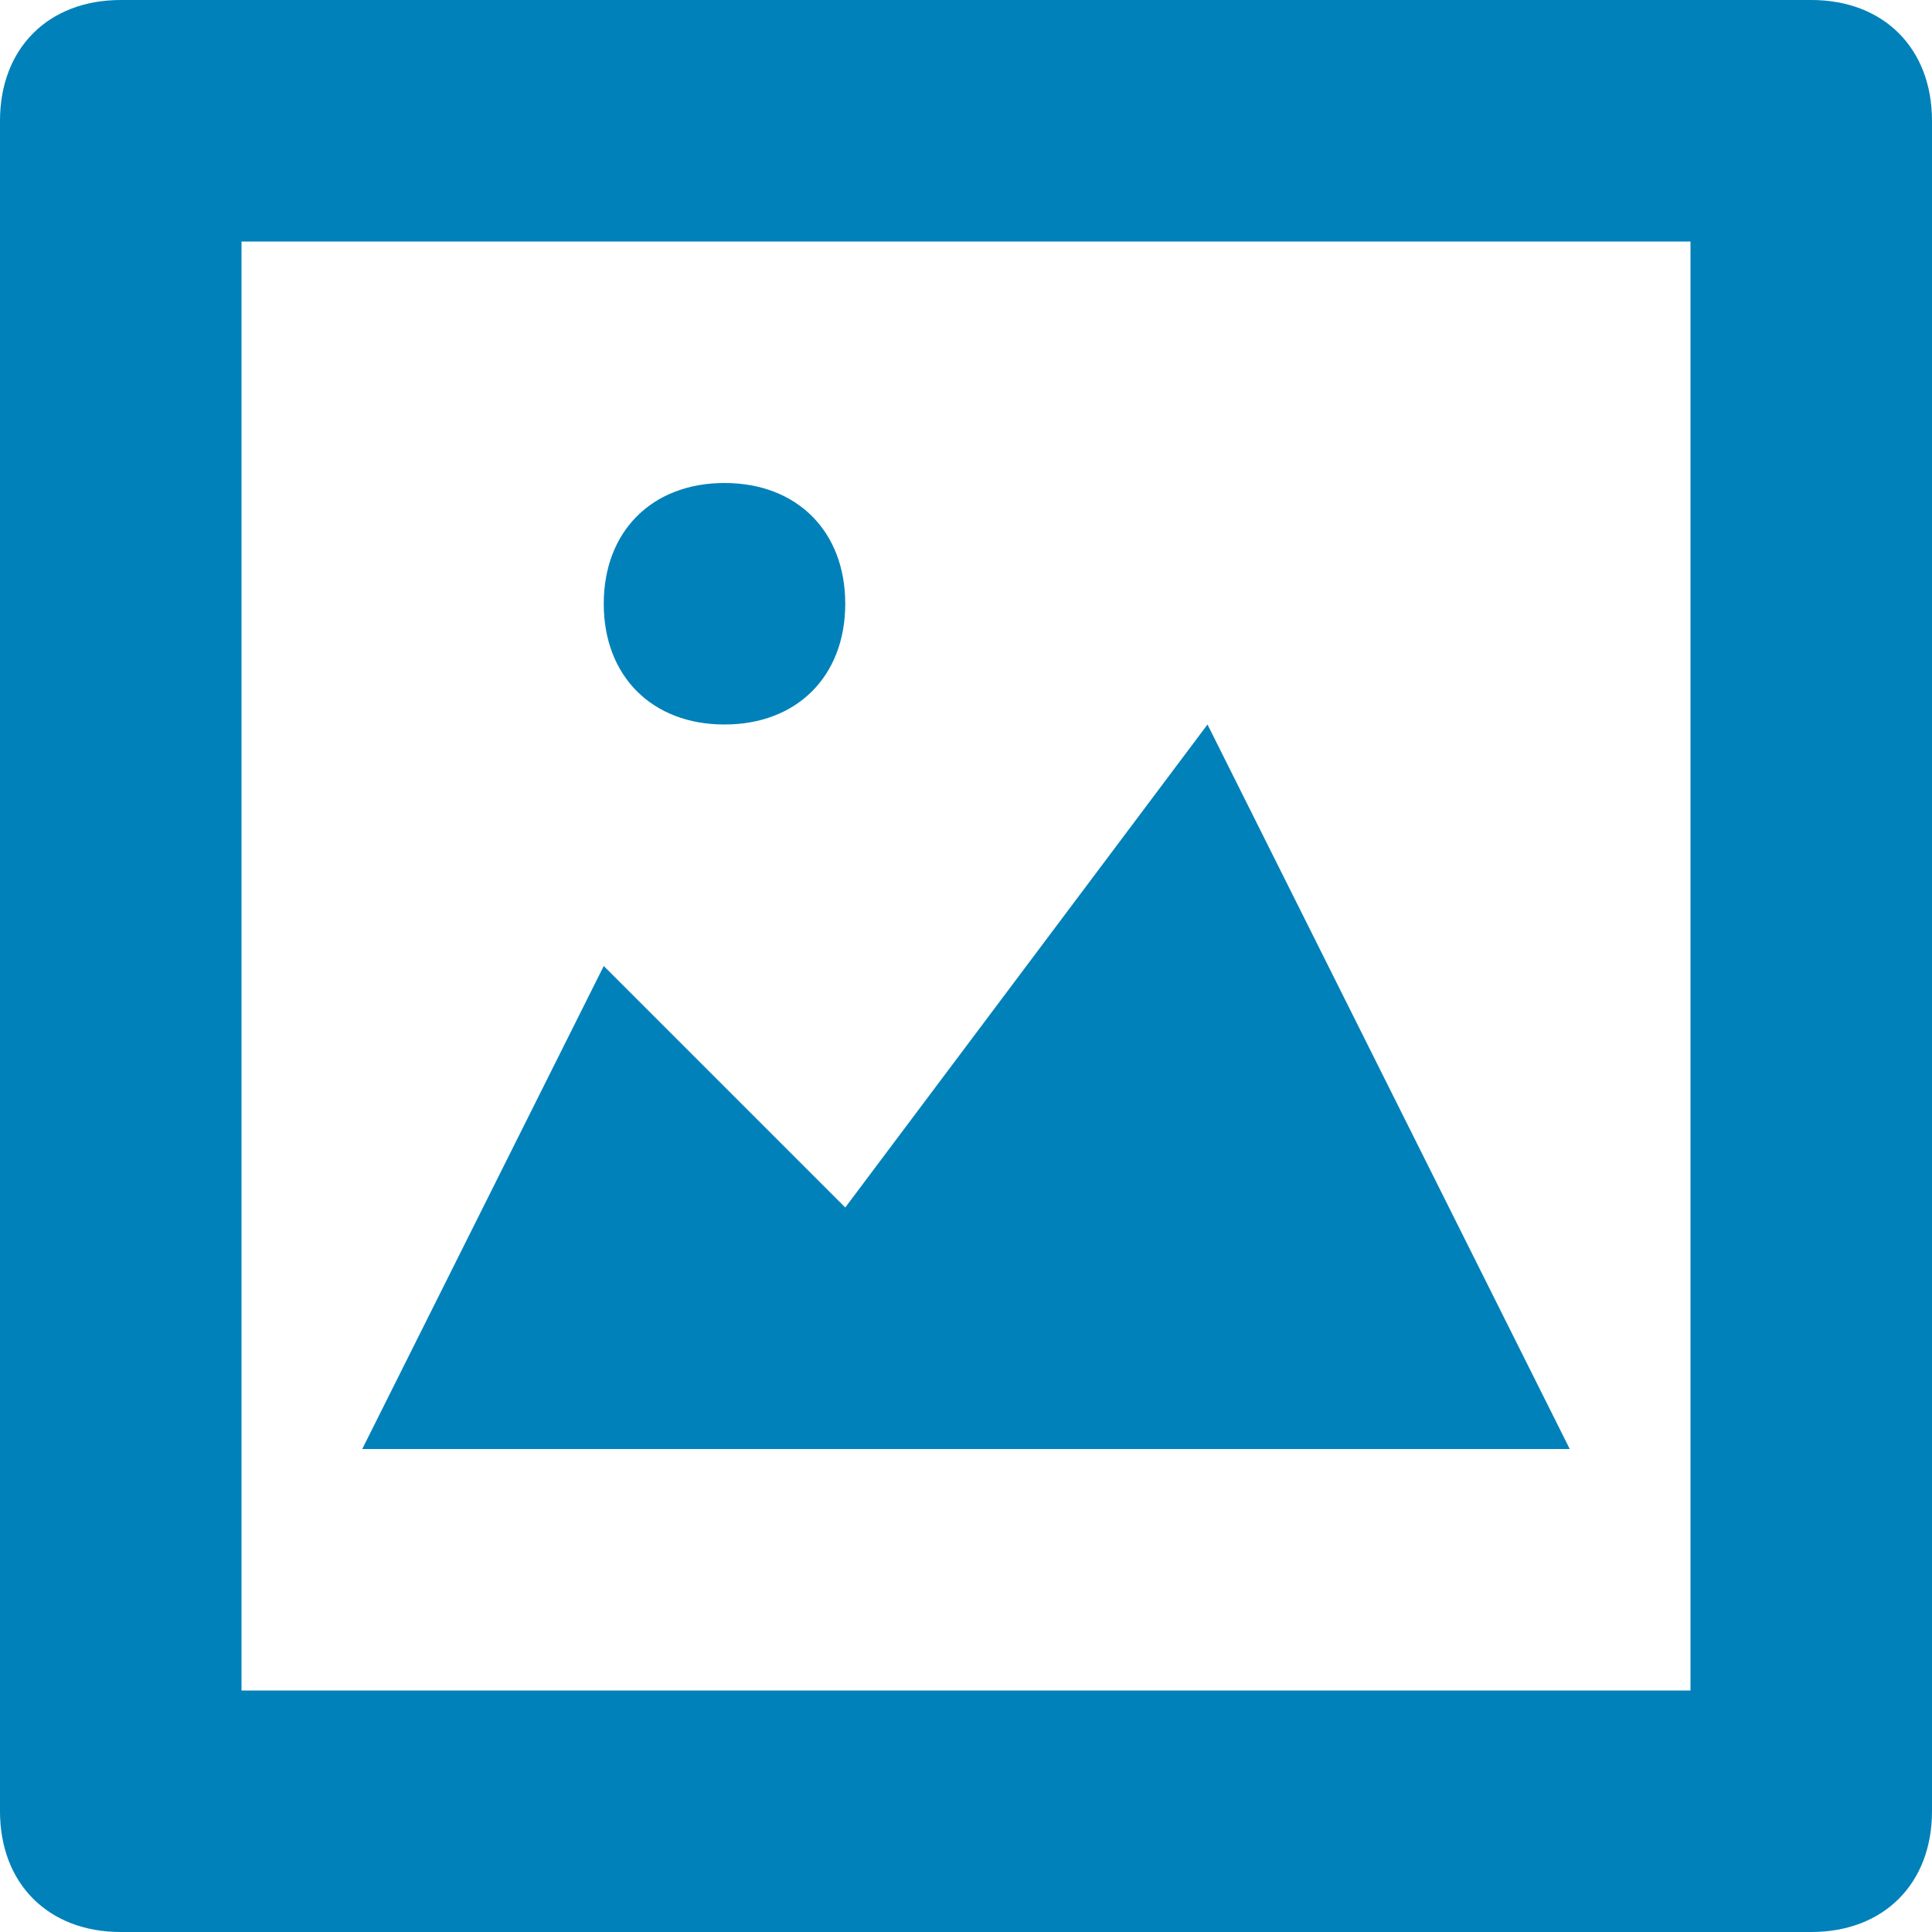 <svg fill="none" height="16" viewBox="0 0 16 16" width="16" xmlns="http://www.w3.org/2000/svg">
    <path clip-rule="evenodd"
        d="M15 16H1C0.4 16 0 15.6 0 15V1C0 0.4 0.4 0 1 0H15C15.6 0 16 0.4 16 1V15C16 15.6 15.6 16 15 16ZM2 14H14V2H2V14ZM6 4C6.6 4 7 4.4 7 5C7 5.6 6.6 6 6 6C5.4 6 5 5.6 5 5C5 4.4 5.4 4 6 4ZM5 8L3 12H13L10 6L7 10L5 8Z"
        fill="#0081B9" fill-rule="evenodd" />
</svg>
